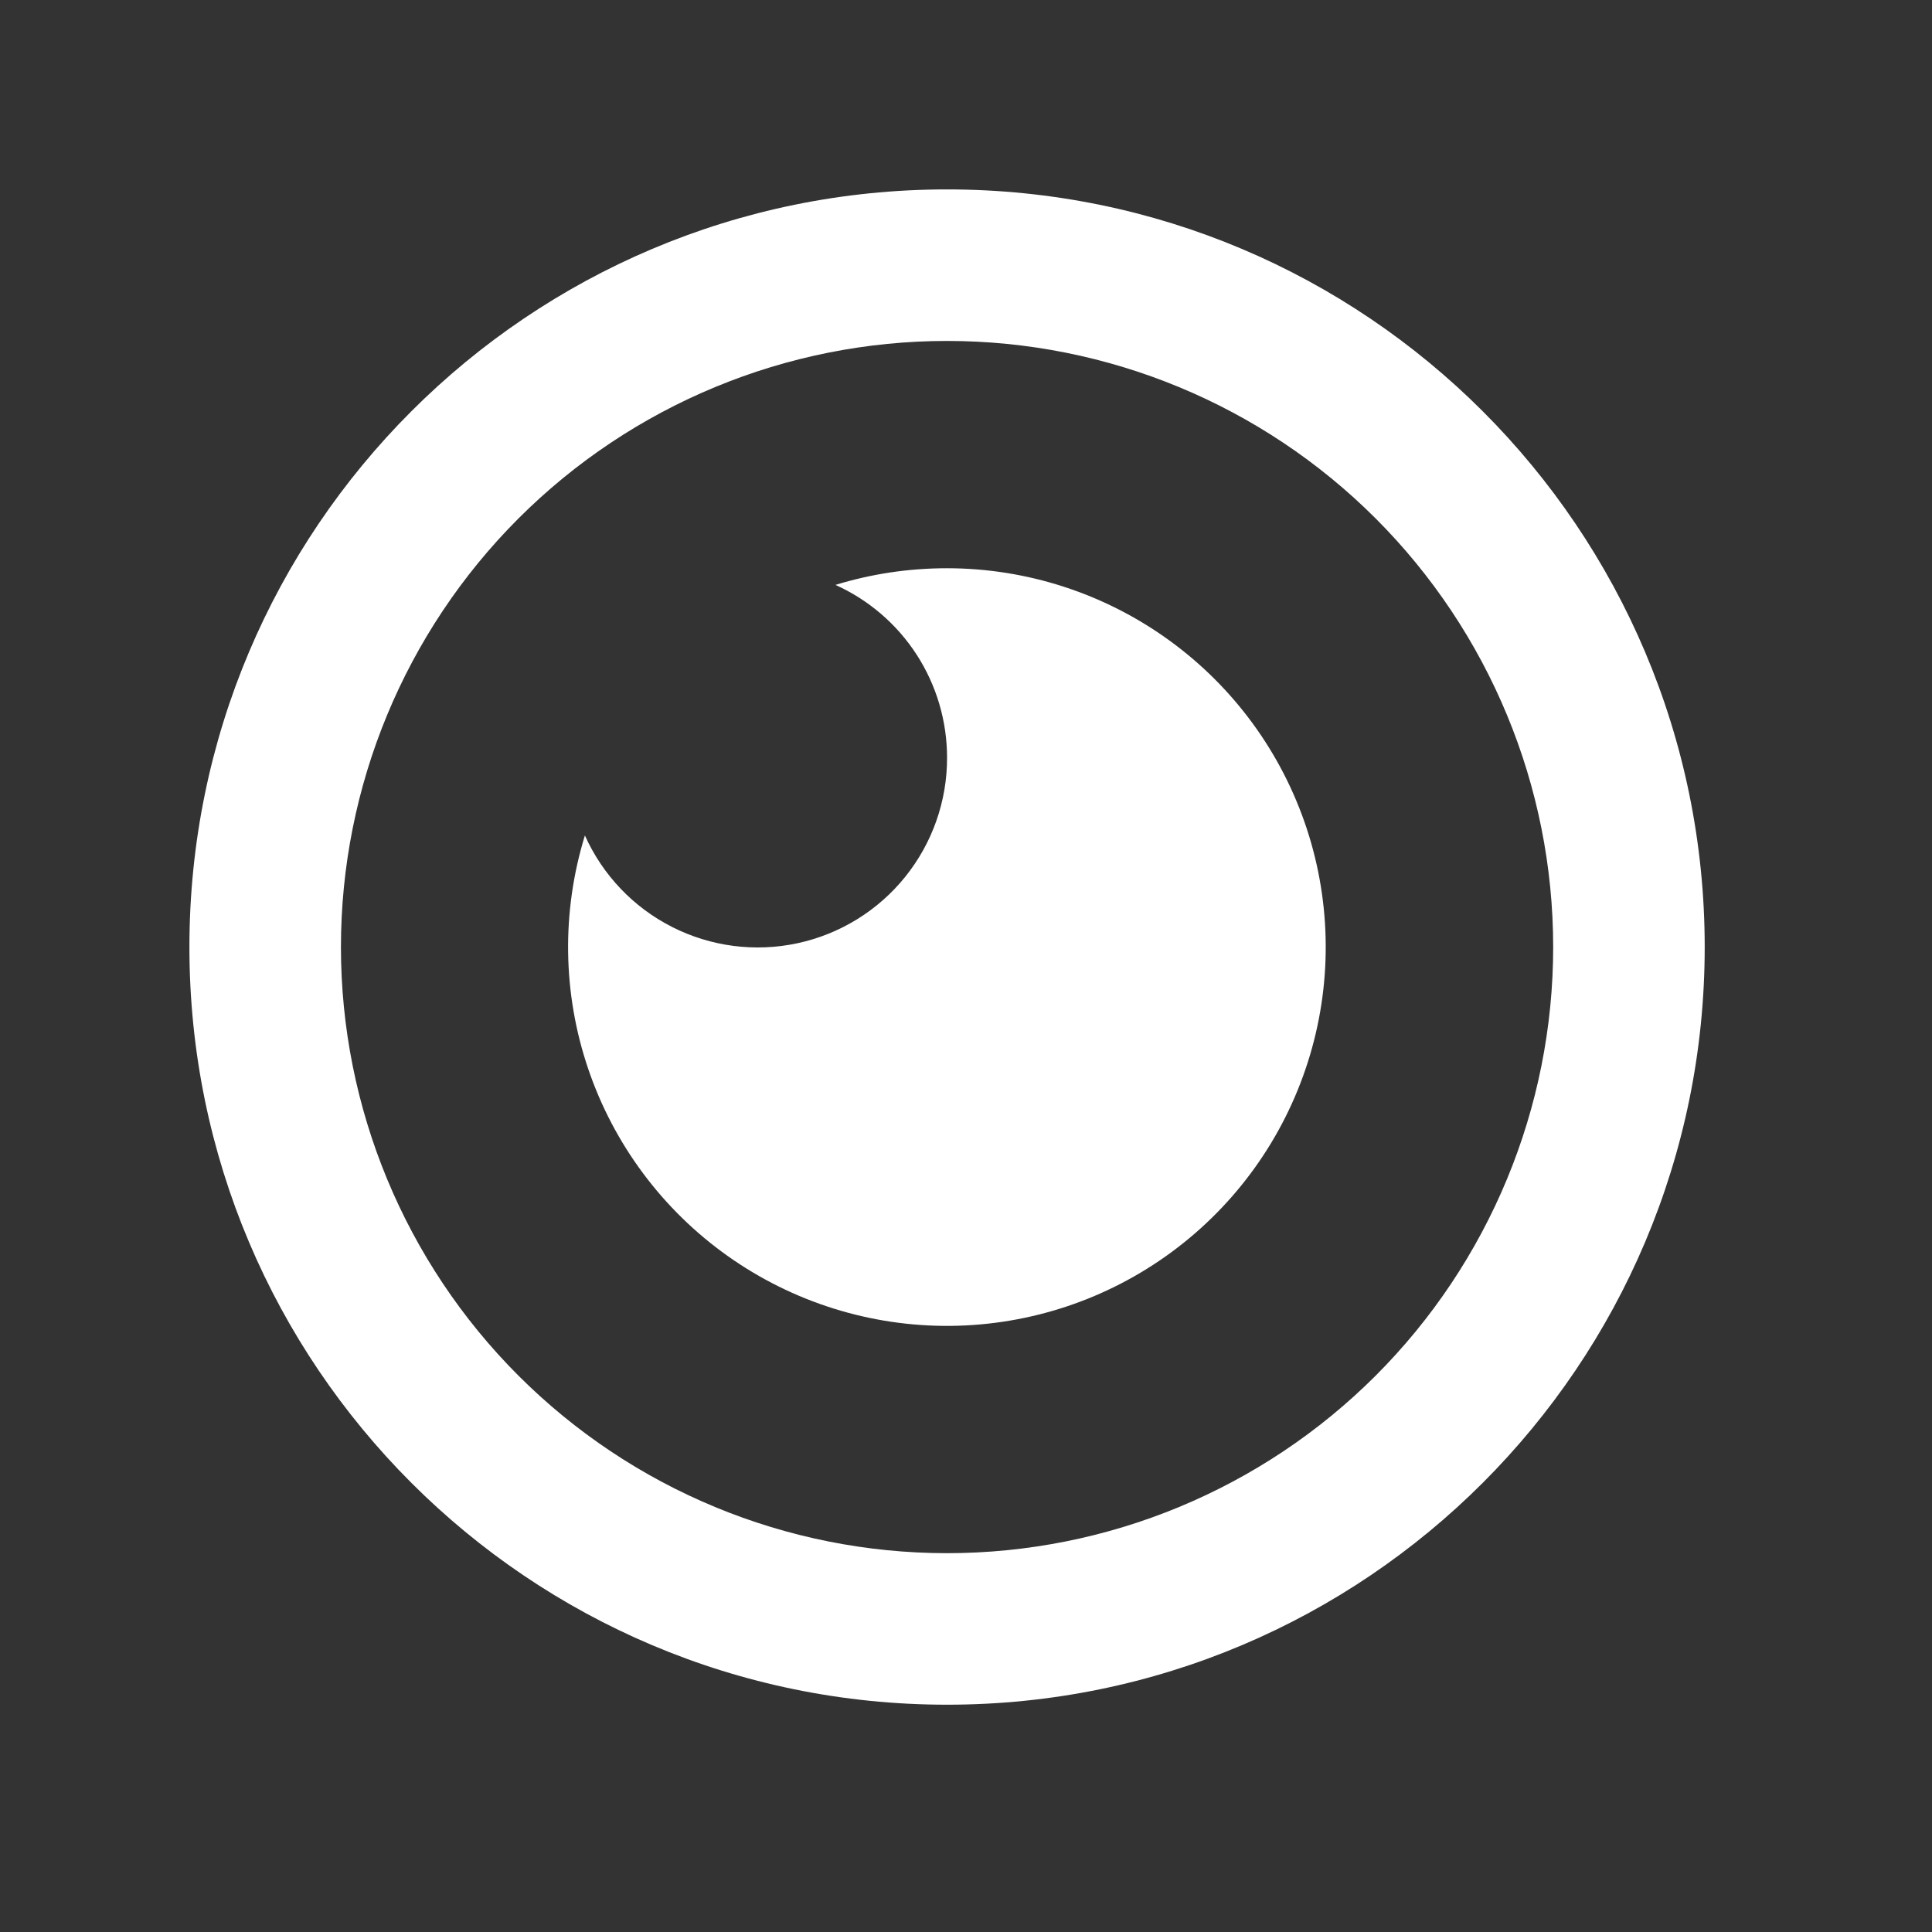 <svg width="51" height="51" viewBox="0 0 51 51" fill="none" xmlns="http://www.w3.org/2000/svg">
<rect x="0" y="0" width="51" height="51" fill="#333333" stroke="none"/>
<path d="M25 5C36.046 5 45 13.954 45 25C45 36.046 36.046 45 25 45C13.954 45 5 36.046 5 25C5 13.954 13.954 5 25 5ZM25 9C20.756 9 16.687 10.686 13.686 13.686C10.686 16.687 9 20.756 9 25C9 29.244 10.686 33.313 13.686 36.314C16.687 39.314 20.756 41 25 41C29.244 41 33.313 39.314 36.314 36.314C39.314 33.313 41 29.244 41 25C41 20.756 39.314 16.687 36.314 13.686C33.313 10.686 29.244 9 25 9ZM25 15C27.105 15.001 29.156 15.666 30.861 16.901C32.566 18.135 33.838 19.877 34.496 21.877C35.153 23.876 35.163 26.033 34.523 28.038C33.884 30.044 32.627 31.797 30.933 33.047C29.24 34.297 27.194 34.98 25.089 35C22.984 35.019 20.927 34.374 19.21 33.156C17.493 31.938 16.204 30.209 15.527 28.215C14.85 26.222 14.82 24.066 15.44 22.054C15.908 23.099 16.721 23.952 17.742 24.47C18.764 24.988 19.932 25.14 21.052 24.899C22.172 24.658 23.175 24.04 23.893 23.149C24.612 22.257 25.003 21.145 25 20C25 19.037 24.722 18.094 24.2 17.285C23.677 16.476 22.932 15.836 22.054 15.44C22.986 15.154 23.974 15 25 15Z" fill="white"/>
</svg>
